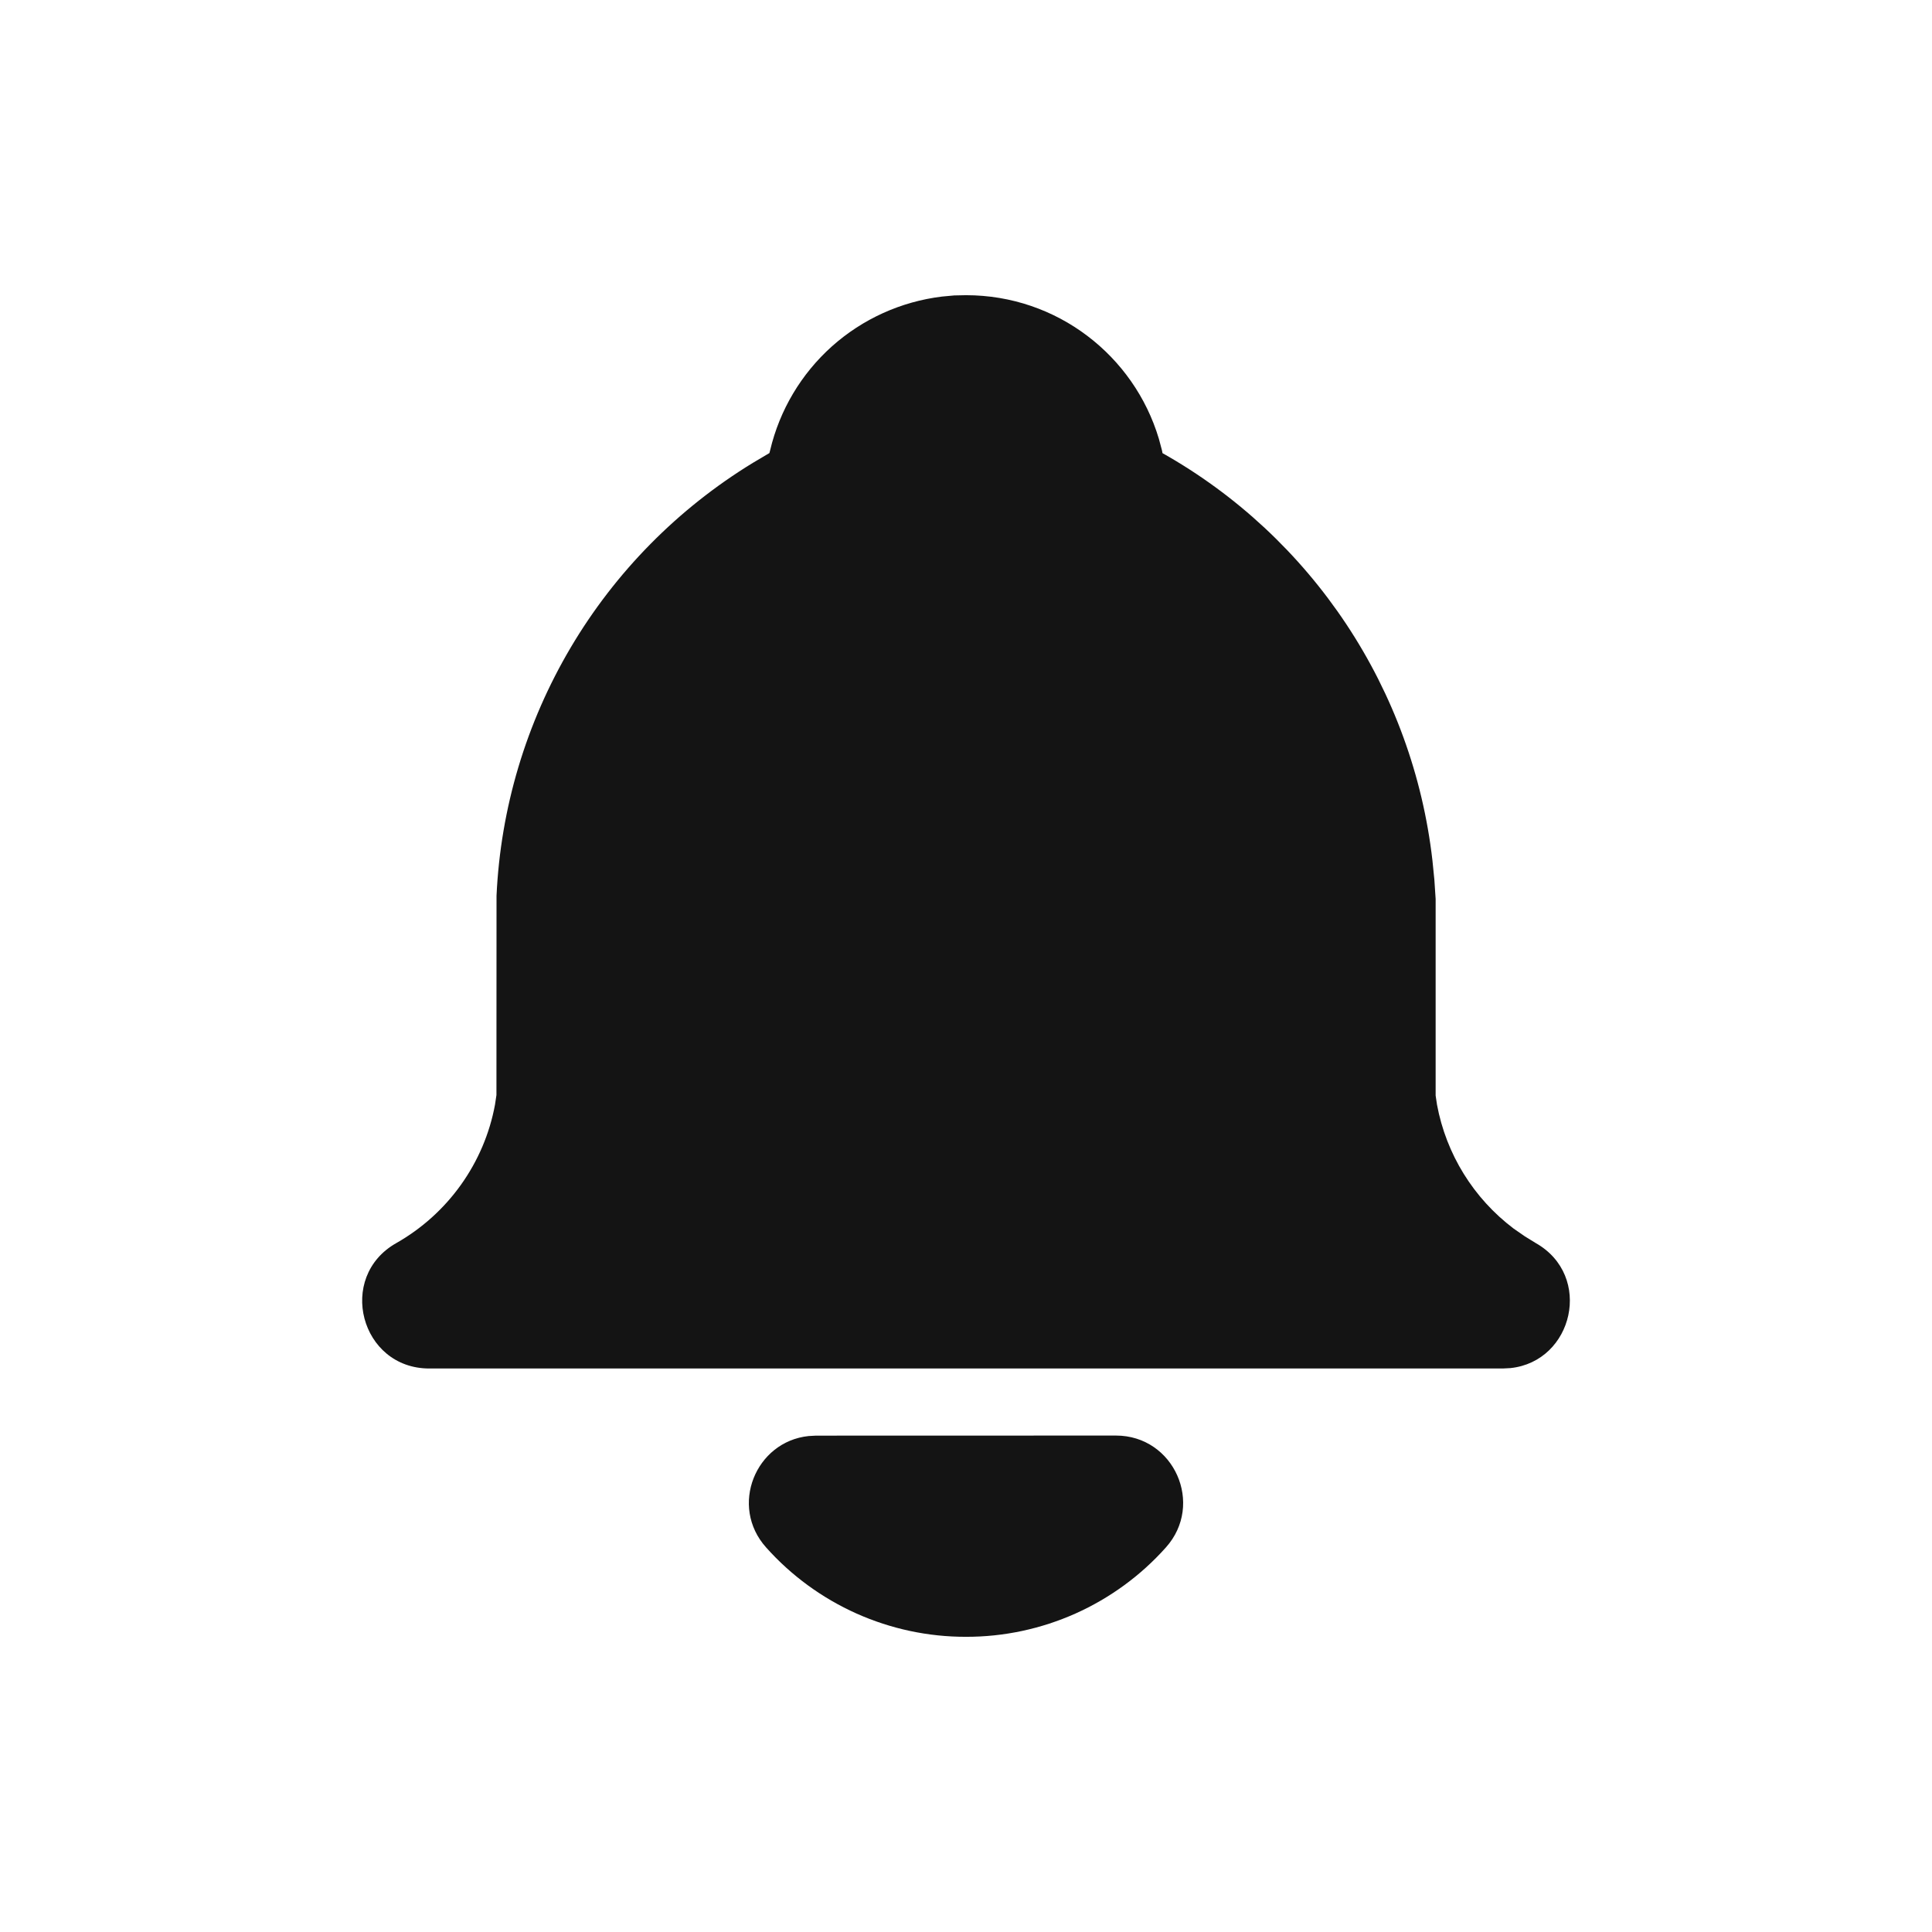 <svg width="24" height="24" viewBox="0 0 24 24" fill="none" xmlns="http://www.w3.org/2000/svg">
<path d="M13.863 17.833C14.584 17.833 14.964 18.687 14.483 19.223C14.171 19.573 13.788 19.852 13.36 20.044C12.932 20.235 12.469 20.334 12 20.333C11.531 20.334 11.068 20.235 10.64 20.044C10.212 19.852 9.829 19.573 9.517 19.223C9.057 18.71 9.385 17.908 10.045 17.839L10.137 17.834L13.863 17.833Z" fill="#141414"/>
<path d="M12 3.667C13.132 3.667 14.088 4.419 14.396 5.451L14.434 5.593L14.441 5.629C15.36 6.147 16.142 6.876 16.725 7.755C17.308 8.634 17.674 9.639 17.794 10.687L17.818 10.926L17.834 11.167V13.609L17.851 13.723C17.965 14.337 18.305 14.886 18.803 15.262L18.943 15.359L19.078 15.442C19.794 15.848 19.544 16.913 18.763 16.995L18.667 17H5.333C4.477 17 4.178 15.863 4.923 15.442C5.24 15.262 5.514 15.015 5.726 14.718C5.938 14.421 6.083 14.081 6.149 13.723L6.167 13.603L6.168 11.128C6.218 10.04 6.535 8.981 7.09 8.043C7.645 7.105 8.422 6.318 9.352 5.75L9.558 5.628L9.567 5.593C9.685 5.094 9.953 4.644 10.334 4.303C10.716 3.962 11.193 3.746 11.702 3.684L11.854 3.67L12 3.667Z" fill="#141414"/>
</svg>

